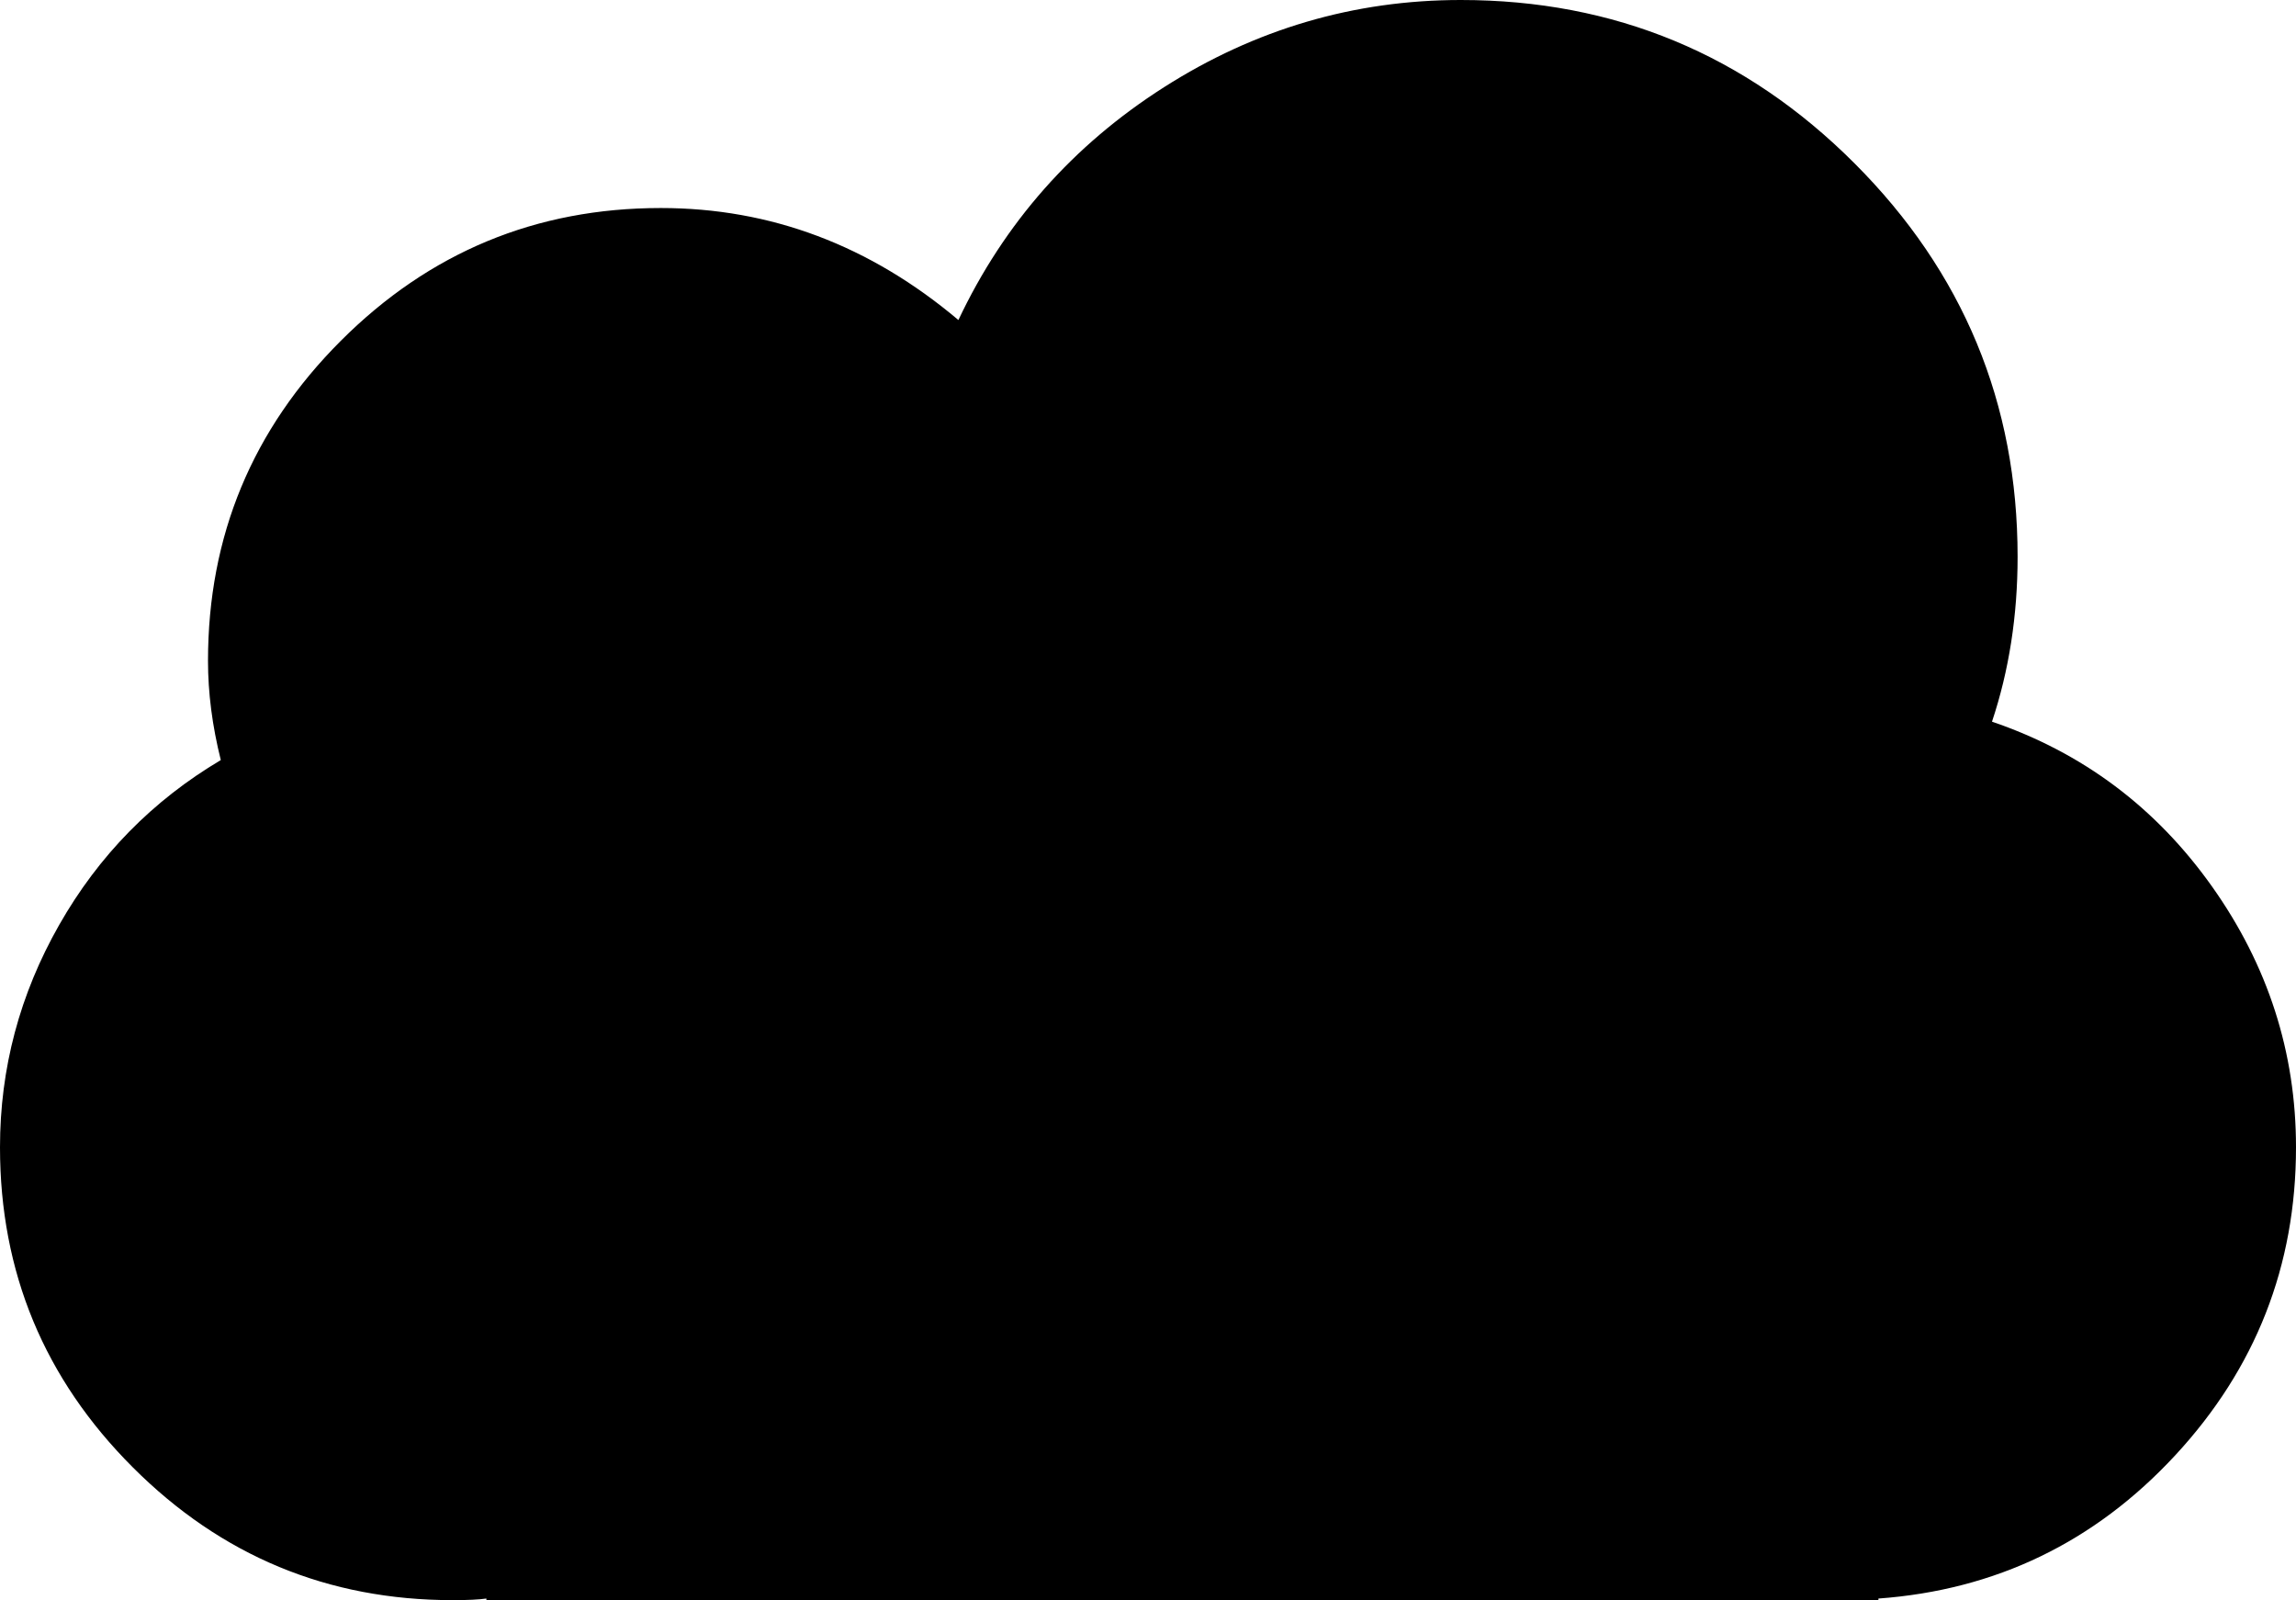 <svg height="1000px" width="1435px" xmlns="http://www.w3.org/2000/svg">
  <g>
    <path d="M1435 717c0 74 -25.167 138.167 -75.5 192.5c-50.333 54.333 -112.167 84.167 -185.5 89.5c0 0 0 1 0 1c0 0 -870 0 -870 0c0 0 0 -1 0 -1c-4.667 0.667 -11.667 1 -21 1c-78 0 -144.667 -27.667 -200 -83c-55.333 -55.333 -83 -122 -83 -200c0 -49.333 12.333 -95.667 37 -139c24.667 -43.333 58.333 -77.667 101 -103c-5.333 -21.333 -8 -42 -8 -62c0 -78 27.667 -144.667 83 -200c55.333 -55.333 122 -83 200 -83c68.667 0 130.667 23.333 186 70c28.667 -60.667 71.5 -109.167 128.5 -145.5c57 -36.333 118.833 -54.5 185.5 -54.5c96 0 178 34 246 102c68 68 102 150 102 246c0 36.667 -5.333 71 -16 103c56.667 19.333 102.5 53.667 137.5 103c35 49.333 52.5 103.667 52.5 163c0 0 0 0 0 0" />
  </g>
</svg>